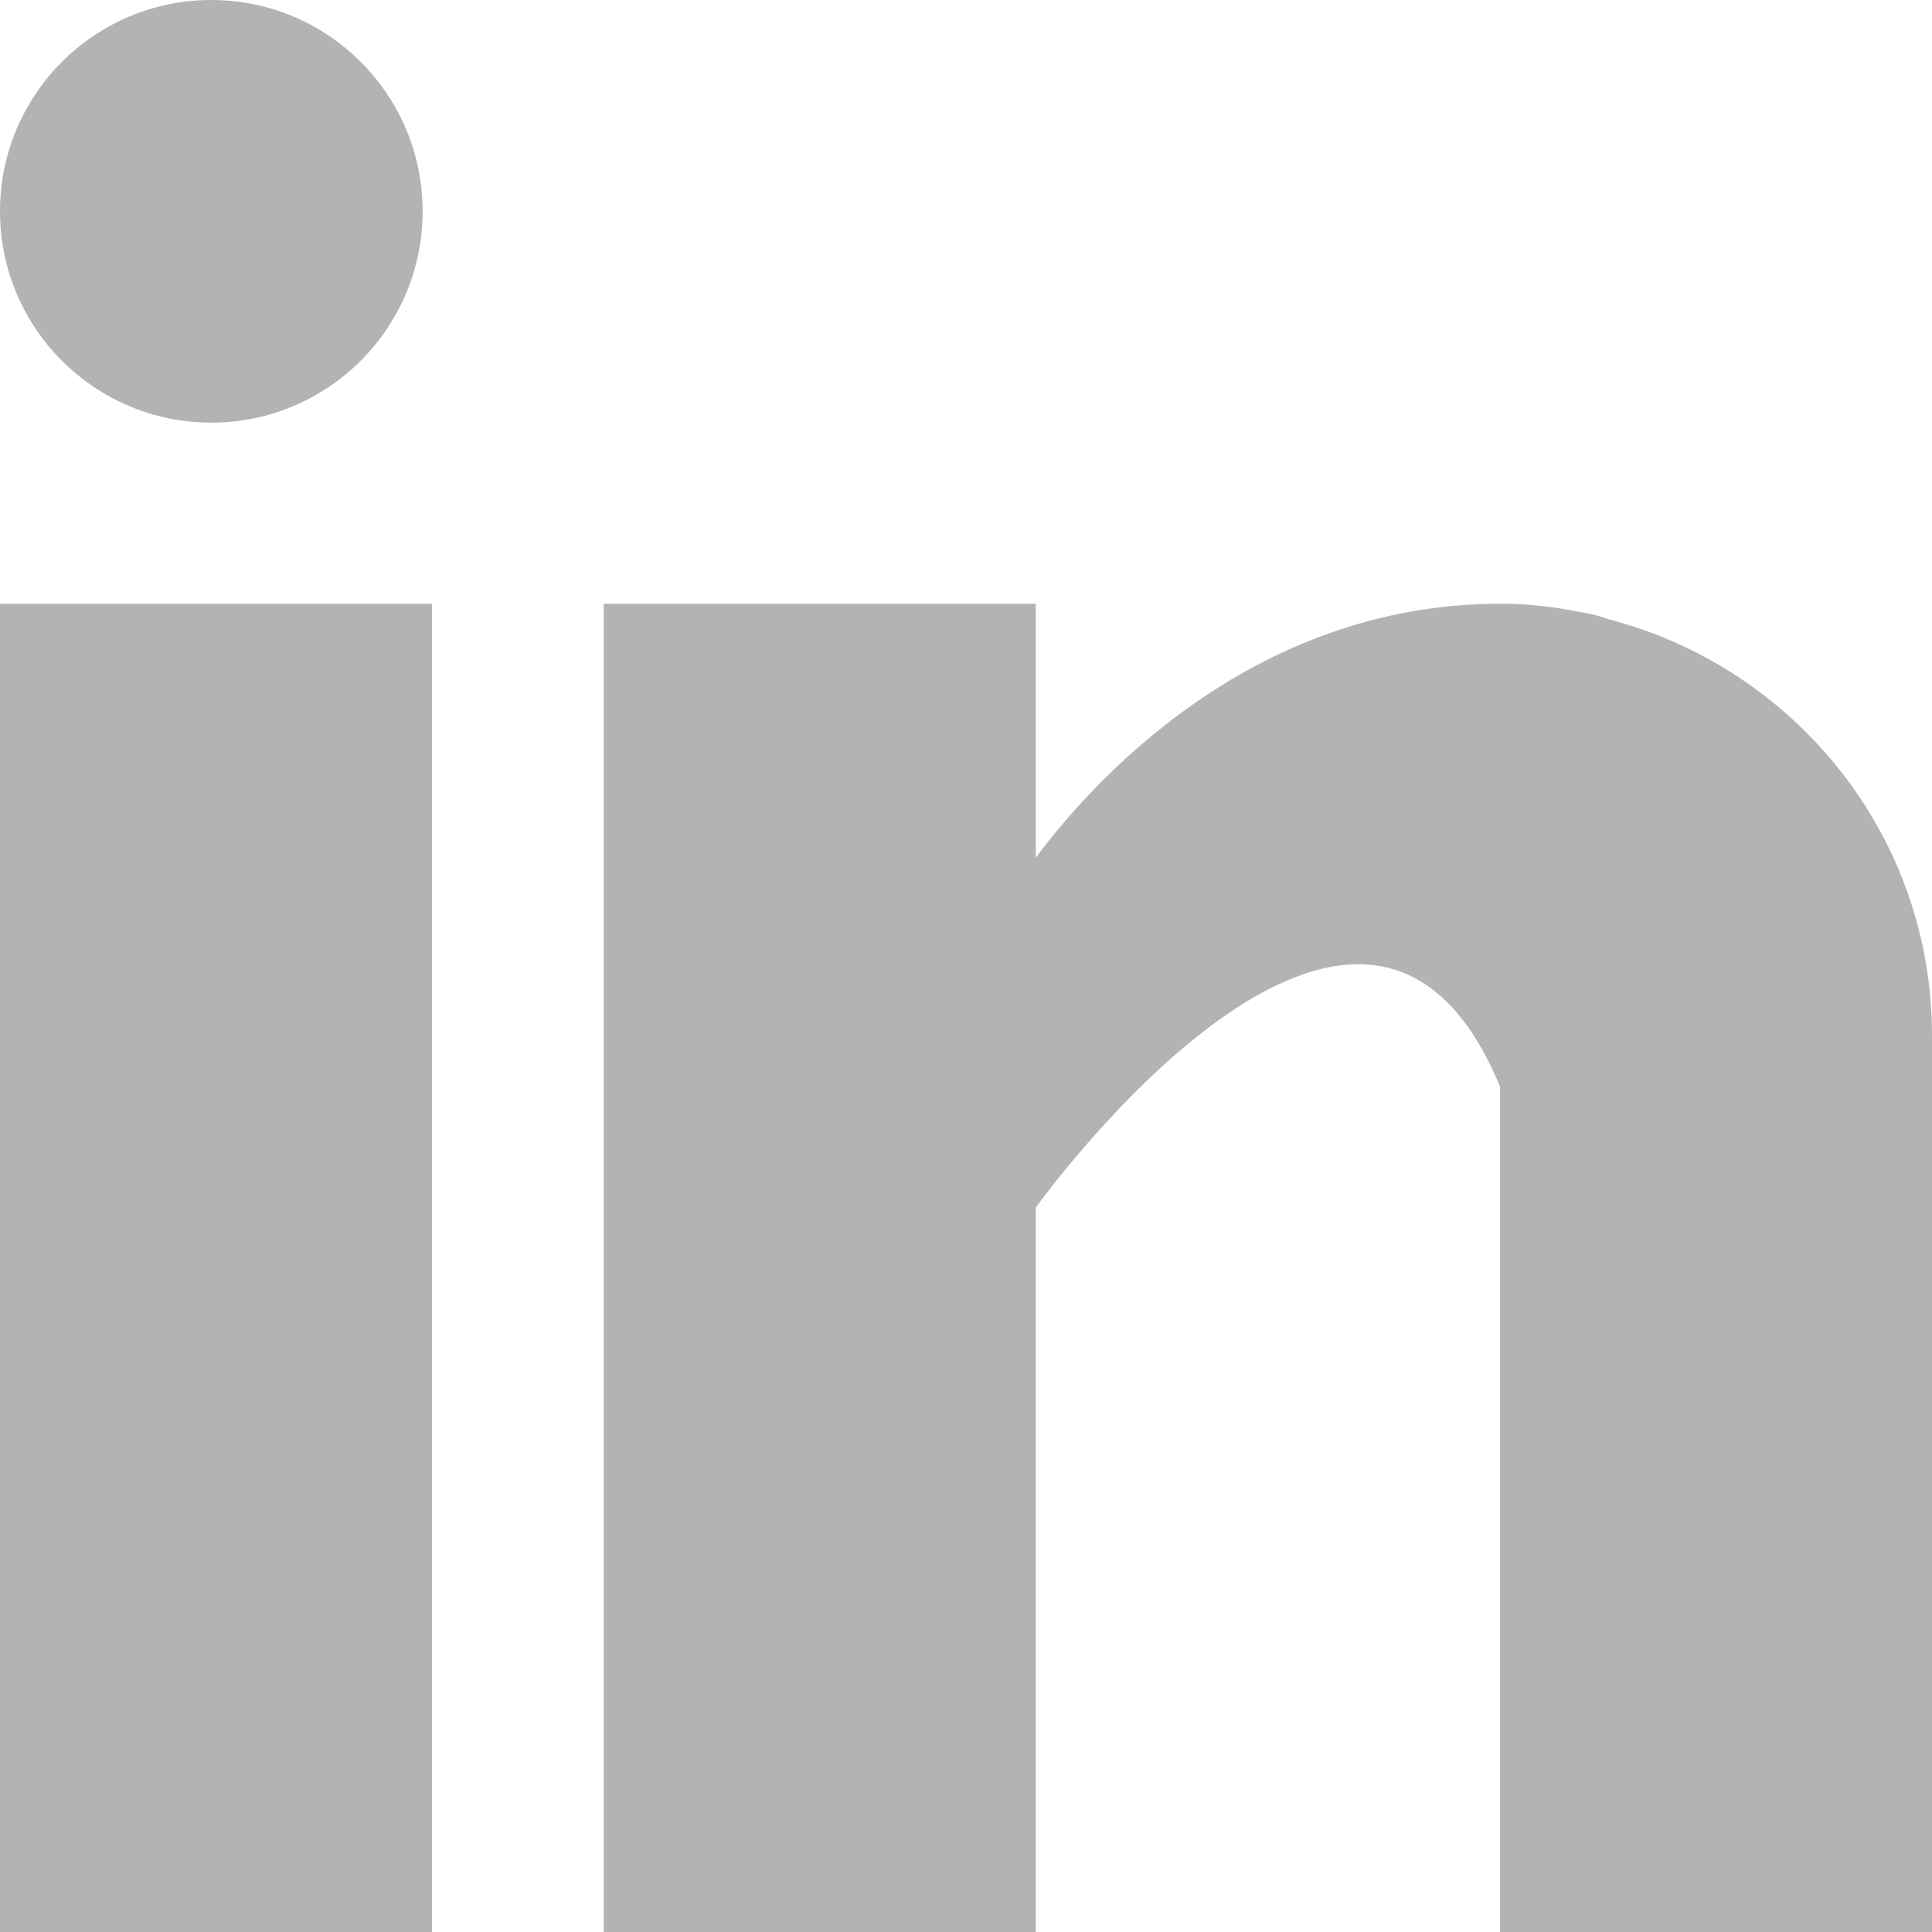 <?xml version="1.0" encoding="UTF-8" standalone="no"?>
<svg
   xmlns:dc="http://purl.org/dc/elements/1.1/"
   xmlns:cc="http://creativecommons.org/ns#"
   xmlns:rdf="http://www.w3.org/1999/02/22-rdf-syntax-ns#"
   xmlns:svg="http://www.w3.org/2000/svg"
   xmlns="http://www.w3.org/2000/svg"
   xmlns:sodipodi="http://sodipodi.sourceforge.net/DTD/sodipodi-0.dtd"
   xmlns:inkscape="http://www.inkscape.org/namespaces/inkscape"
   version="1.1"
   id="Capa_1"
   x="0px"
   y="0px"
   viewBox="0 0 512 512"
   style="enable-background:new 0 0 512 512;"
   xml:space="preserve"
   width="512px"
   height="512px"
   class=""
   sodipodi:docname="in-grey.svg"
   inkscape:version="0.92.4 (5da689c313, 2019-01-14)"><defs
   id="defs25" /><sodipodi:namedview
   pagecolor="#ffffff"
   bordercolor="#666666"
   borderopacity="1"
   objecttolerance="10"
   gridtolerance="10"
   guidetolerance="10"
   inkscape:pageopacity="0"
   inkscape:pageshadow="2"
   inkscape:window-width="1154"
   inkscape:window-height="705"
   id="namedview23"
   showgrid="false"
   inkscape:zoom="0.4609375"
   inkscape:cx="256"
   inkscape:cy="256"
   inkscape:window-x="0"
   inkscape:window-y="0"
   inkscape:window-maximized="0"
   inkscape:current-layer="Capa_1" /><g
   id="g20"
   style="fill:#b3b3b3"><g
     id="g6"
     style="fill:#b3b3b3">
	<g
   id="g4"
   style="fill:#b3b3b3">
		<rect
   y="160"
   width="114.496"
   height="352"
   data-original="#000000"
   class="active-path"
   data-old_color="#000000"
   fill="#E3E9ED"
   id="rect2"
   style="fill:#b3b3b3" />
	</g>
</g><g
     id="g12"
     style="fill:#b3b3b3">
	<g
   id="g10"
   style="fill:#b3b3b3">
		<path
   d="M426.368,164.128c-1.216-0.384-2.368-0.8-3.648-1.152c-1.536-0.352-3.072-0.64-4.64-0.896    c-6.08-1.216-12.736-2.08-20.544-2.08c-66.752,0-109.088,48.544-123.04,67.296V160H160v352h114.496V320    c0,0,86.528-120.512,123.04-32c0,79.008,0,224,0,224H512V274.464C512,221.28,475.552,176.96,426.368,164.128z"
   data-original="#000000"
   class="active-path"
   data-old_color="#000000"
   fill="#E3E9ED"
   id="path8"
   style="fill:#b3b3b3" />
	</g>
</g><g
     id="g18"
     style="fill:#b3b3b3">
	<g
   id="g16"
   style="fill:#b3b3b3">
		<circle
   cx="56"
   cy="56"
   r="56"
   data-original="#000000"
   class="active-path"
   data-old_color="#000000"
   fill="#E3E9ED"
   id="circle14"
   style="fill:#b3b3b3" />
	</g>
</g></g> </svg>